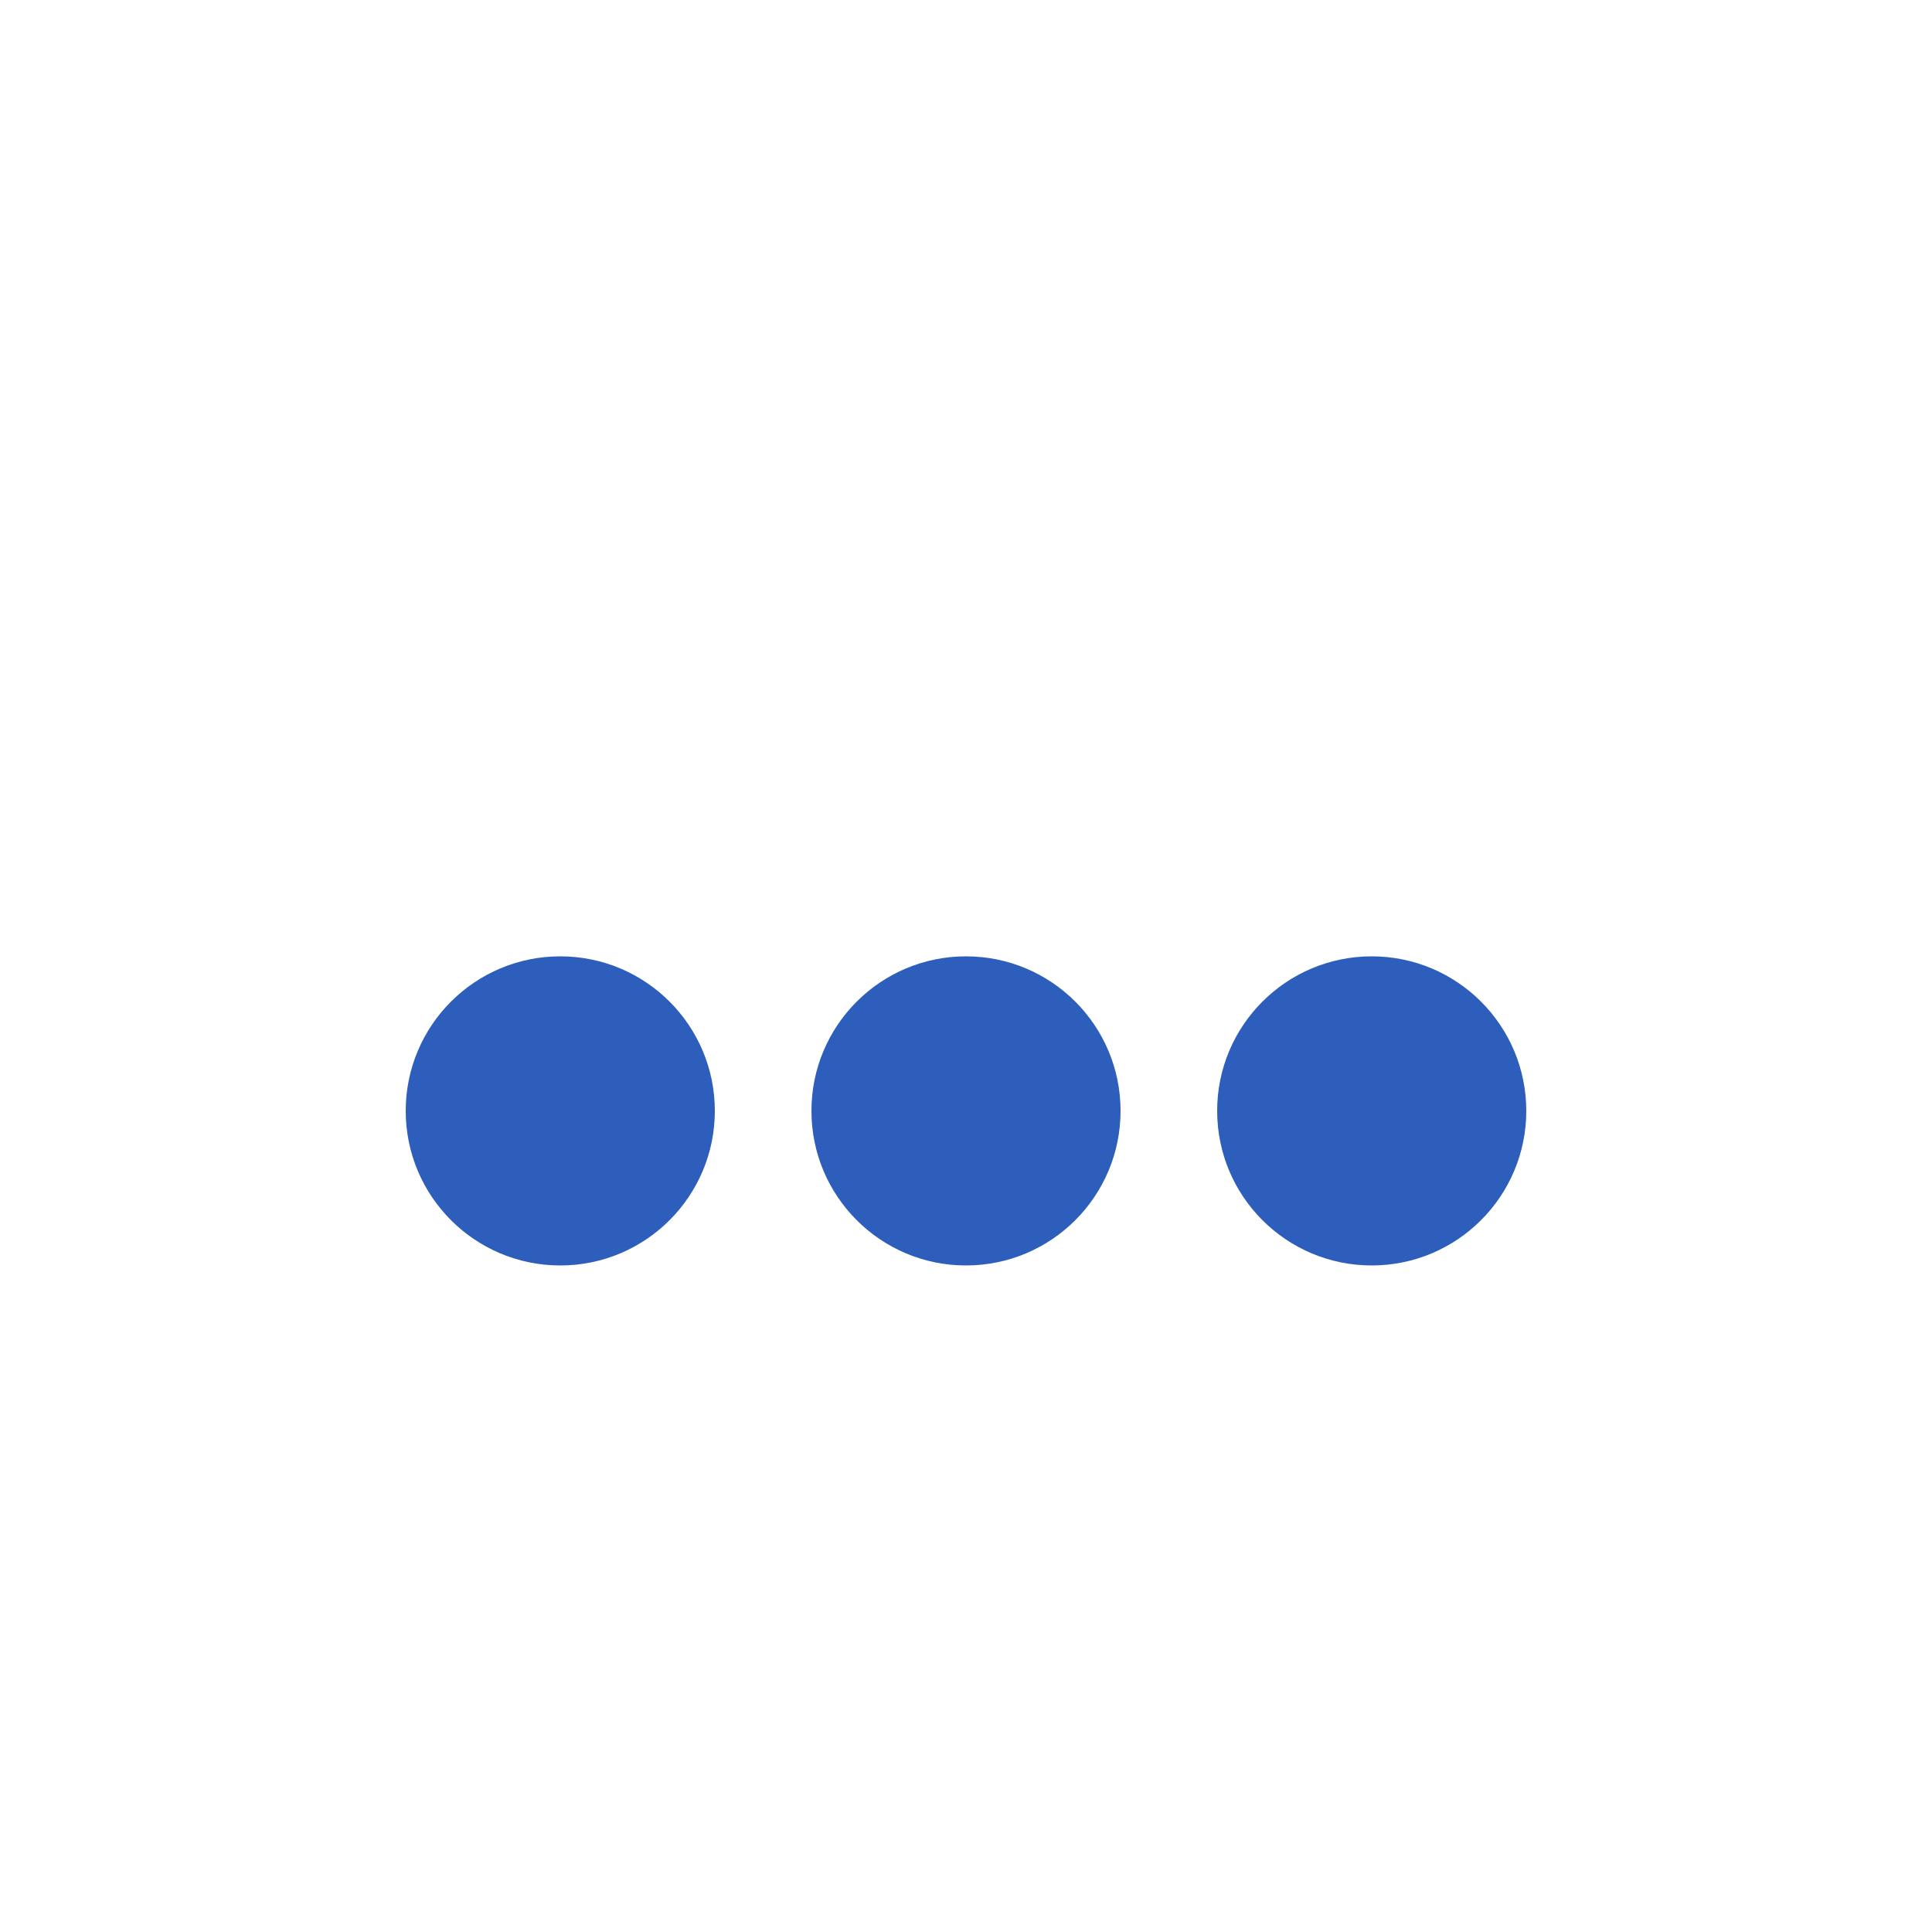 <svg xmlns="http://www.w3.org/2000/svg" xmlns:xlink="http://www.w3.org/1999/xlink" style="margin: auto; display: block;" width="200px" height="200px" viewBox="0 0 100 100" preserveAspectRatio="xMidYMid">
<circle cx="29" cy="57.5" r="8" fill="#2d5ebb">
  <animate attributeName="cy" calcMode="spline" keySplines="0 0.5 0.5 1;0.5 0 1 0.5;0.5 0.5 0.5 0.5" repeatCount="indefinite" values="57.5;42.5;57.5;57.5" keyTimes="0;0.215;0.43;1" dur="0.98s" begin="-0.422s"></animate>
</circle> <circle cx="50" cy="57.5" r="8" fill="#2d5ebb">
  <animate attributeName="cy" calcMode="spline" keySplines="0 0.5 0.5 1;0.5 0 1 0.5;0.5 0.5 0.5 0.5" repeatCount="indefinite" values="57.5;42.5;57.5;57.5" keyTimes="0;0.215;0.43;1" dur="0.98s" begin="-0.281s"></animate>
</circle> <circle cx="71" cy="57.5" r="8" fill="#2d5ebb">
  <animate attributeName="cy" calcMode="spline" keySplines="0 0.5 0.5 1;0.5 0 1 0.5;0.5 0.5 0.5 0.5" repeatCount="indefinite" values="57.5;42.5;57.5;57.5" keyTimes="0;0.215;0.43;1" dur="0.98s" begin="-0.141s"></animate>
</circle>
</svg>